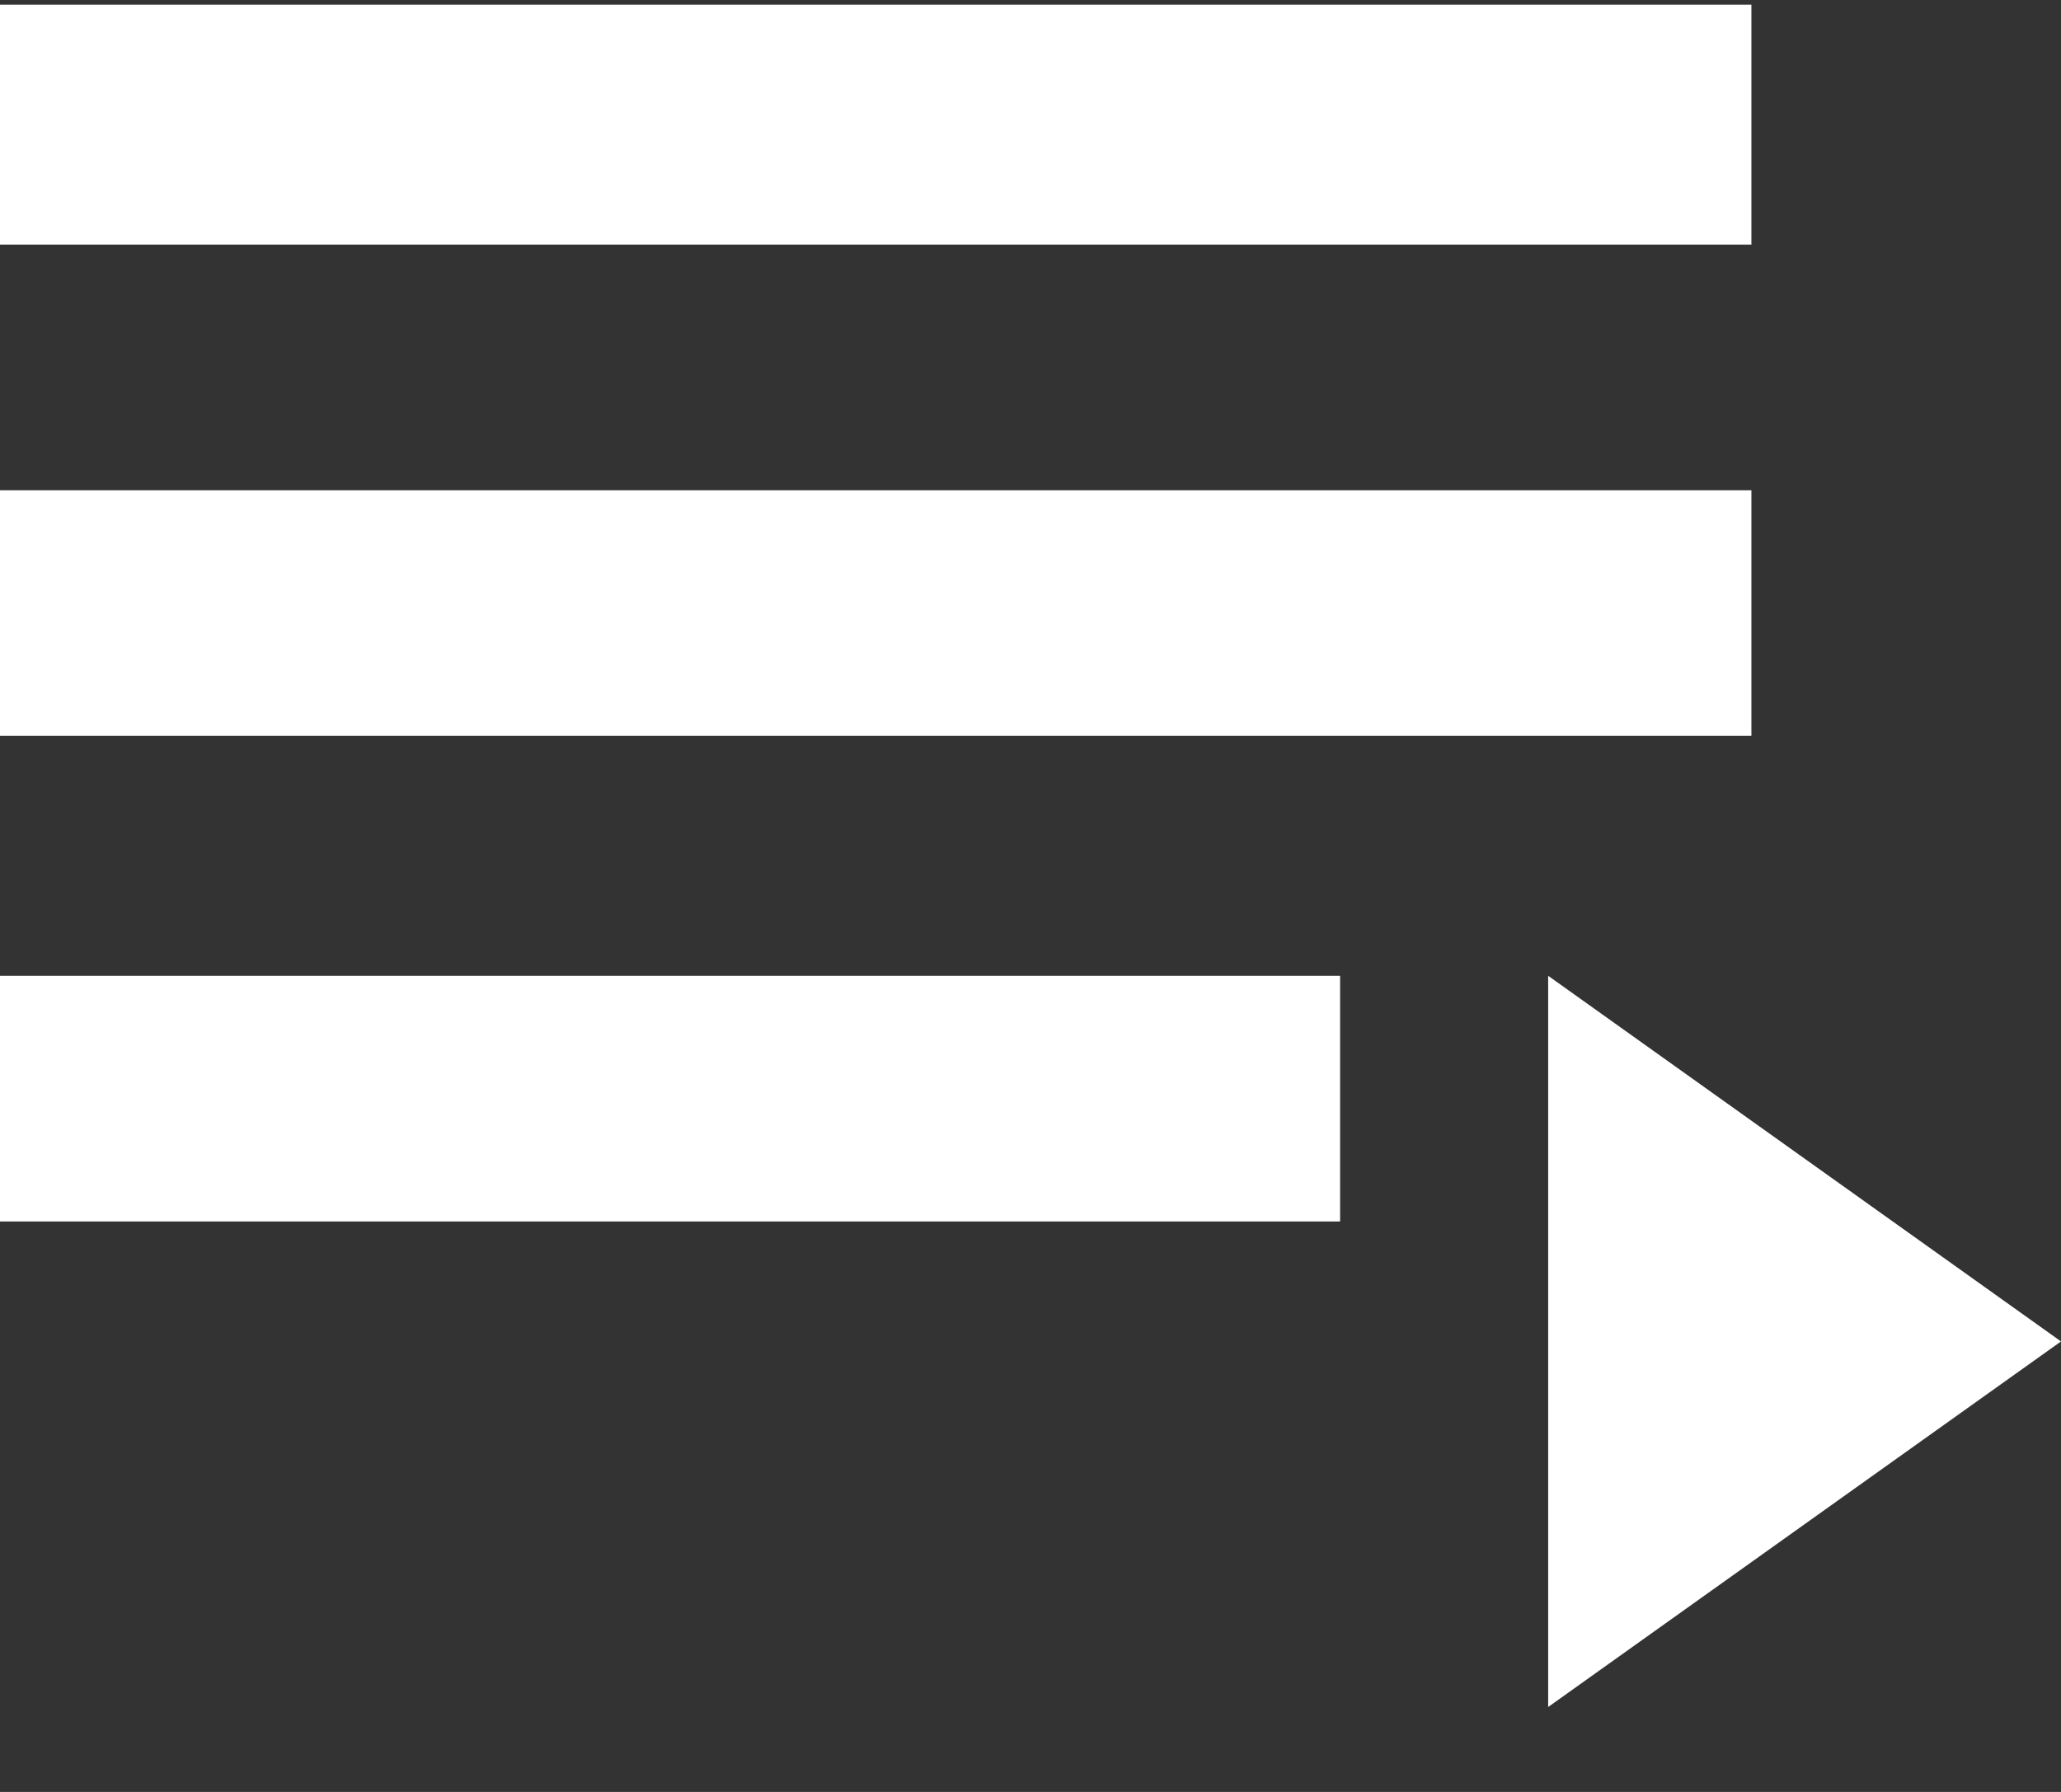 <svg width="23" height="20" viewBox="0 0 23 20" fill="none" xmlns="http://www.w3.org/2000/svg">
<rect x="0" y="0" width="23" height="20" fill="#333333" stroke="none"/>
<path d="M17.277 10.891L23 14.972L17.277 19.052V10.891ZM0 13.633V10.891H14.955V13.633H0ZM19.545 0.052V2.73H0V0.052H19.545ZM19.545 5.472V8.213H0V5.472H19.545Z" fill="white"/>
</svg>
